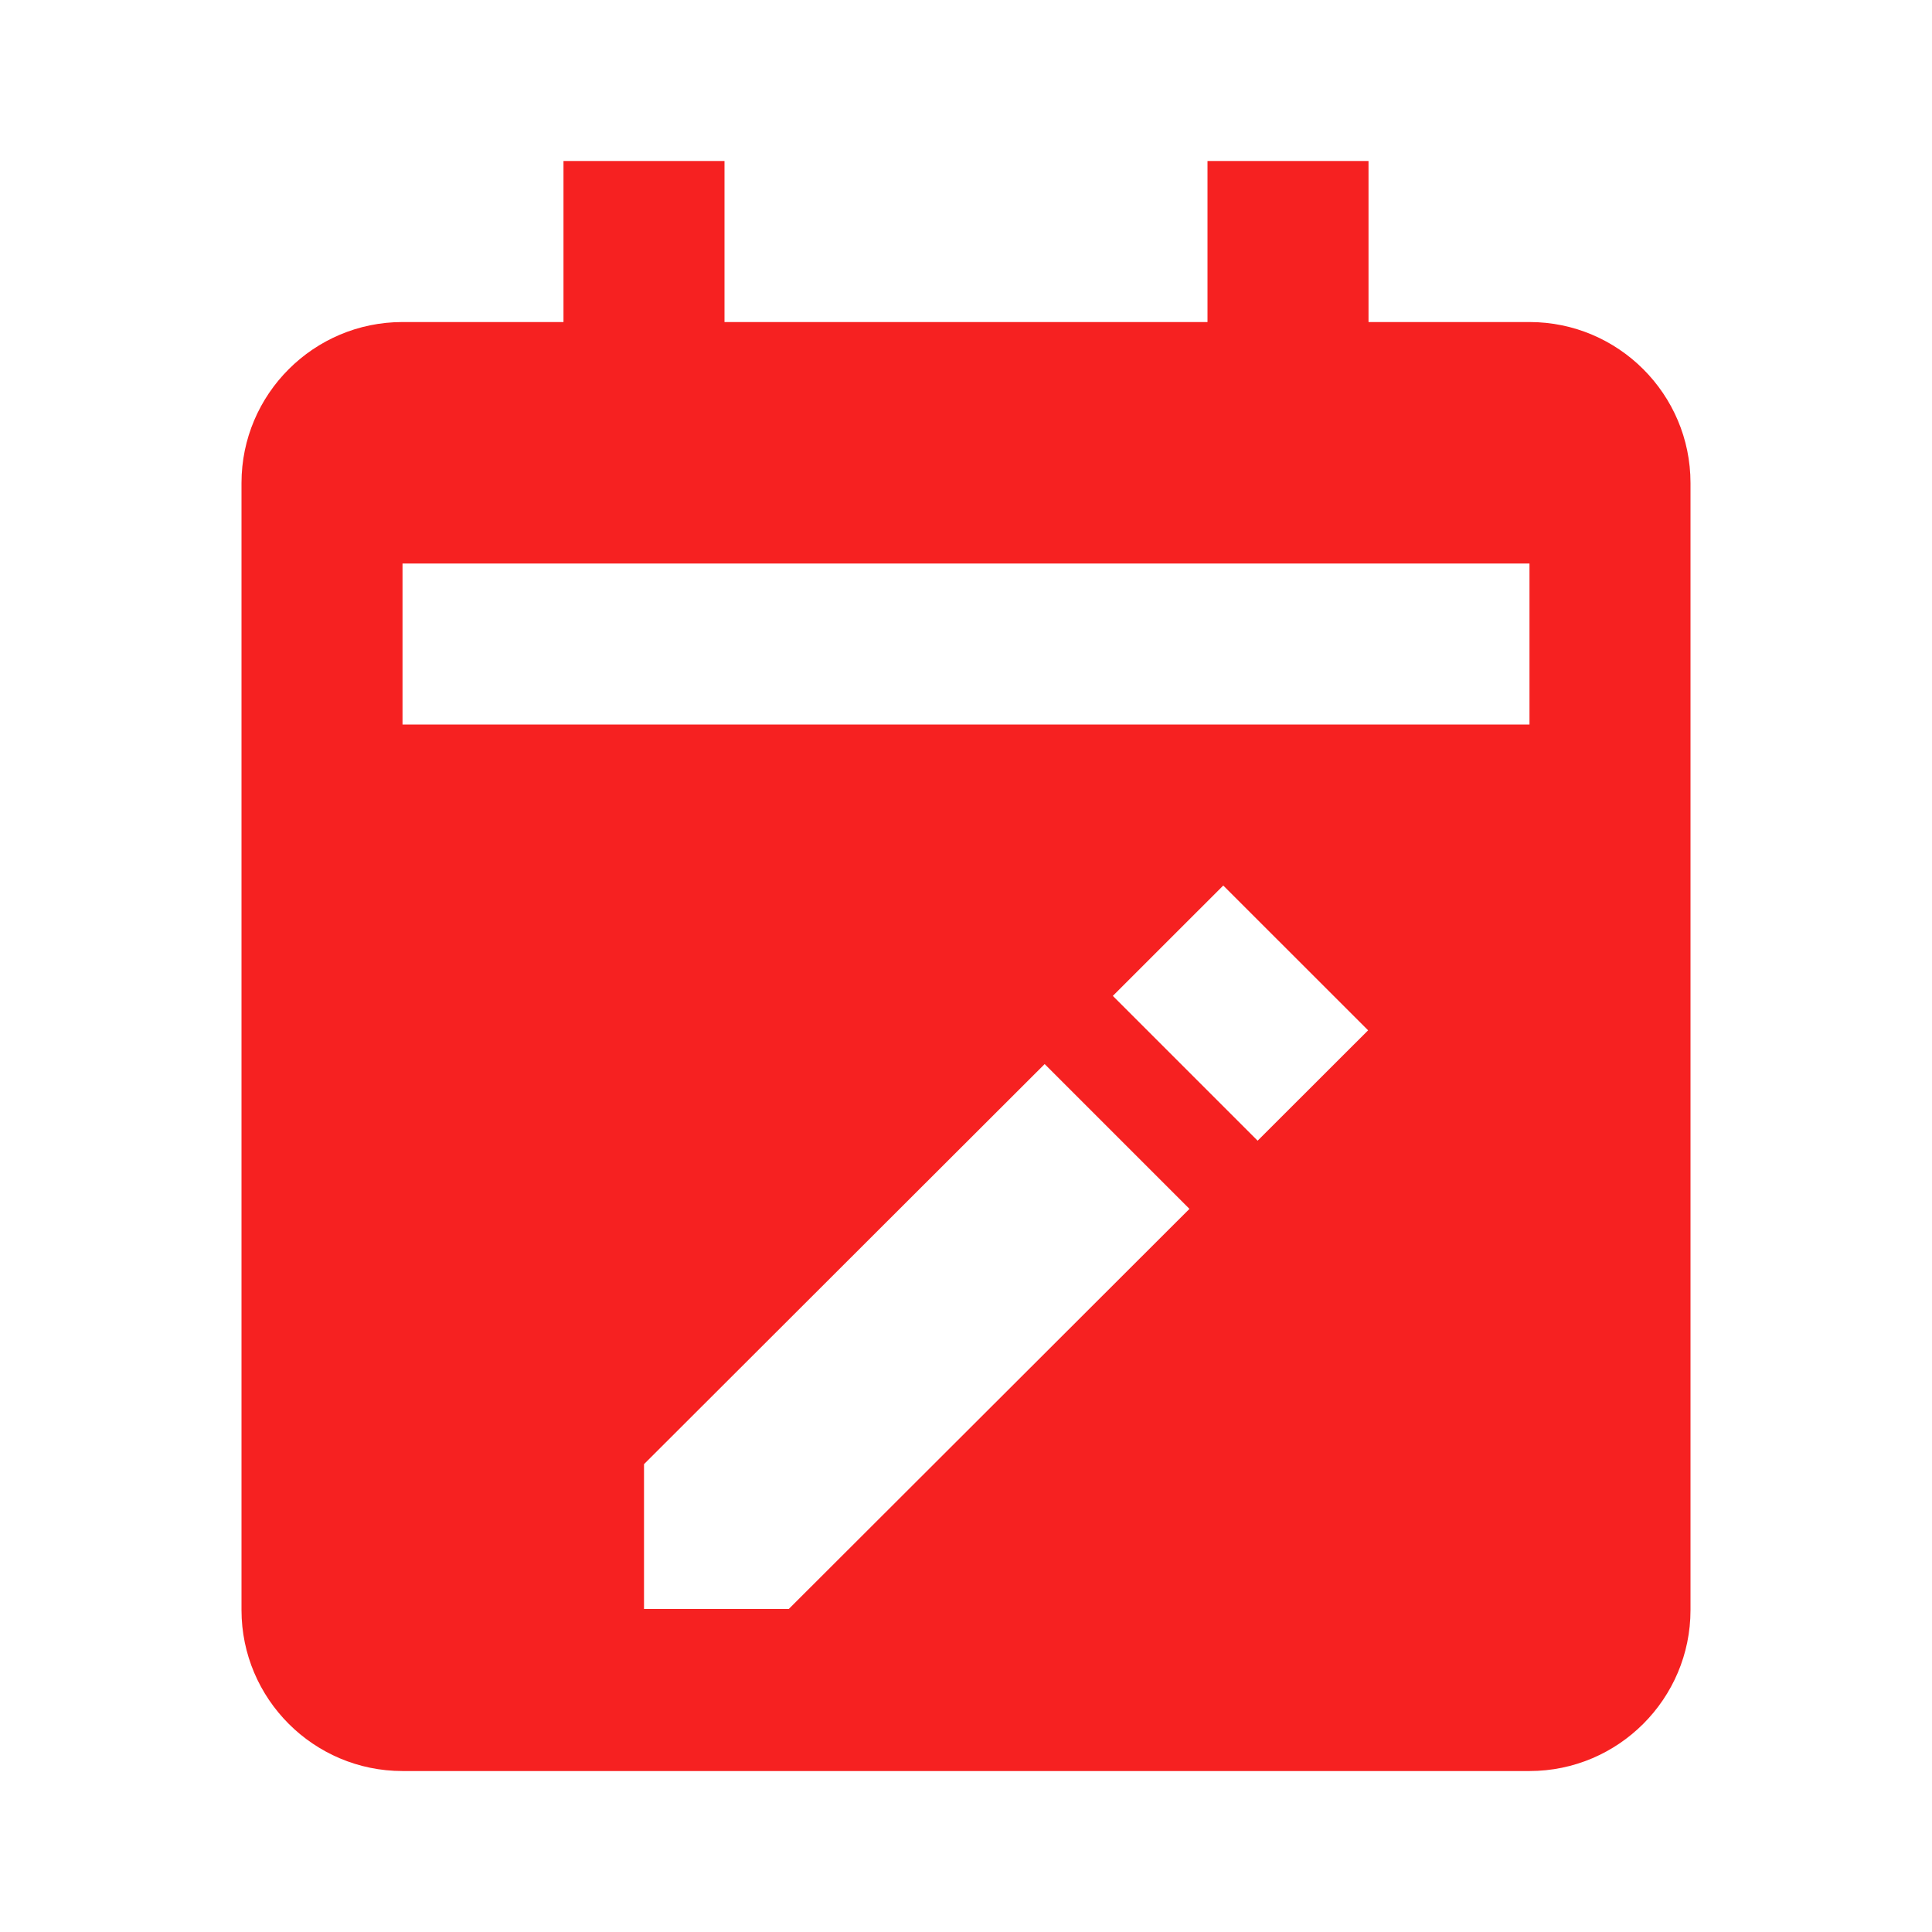 <svg width="38" height="38" viewBox="0 0 38 38" fill="none" xmlns="http://www.w3.org/2000/svg">
<path d="M7.917 34.834H30.083C31.83 34.834 33.25 33.413 33.25 31.667V9.5C33.25 7.754 31.83 6.334 30.083 6.334H26.917V3.167H23.75V6.334H14.25V3.167H11.083V6.334H7.917C6.17 6.334 4.75 7.754 4.75 9.5V31.667C4.75 33.413 6.17 34.834 7.917 34.834ZM15.515 31.646H12.667V28.798L20.547 20.929L23.395 23.777L15.515 31.646ZM24.736 22.436L21.888 19.588L24.06 17.417L26.909 20.265L24.736 22.436ZM7.917 11.084H30.083V14.25H7.917V11.084Z" fill="#F62121"/>
</svg>
